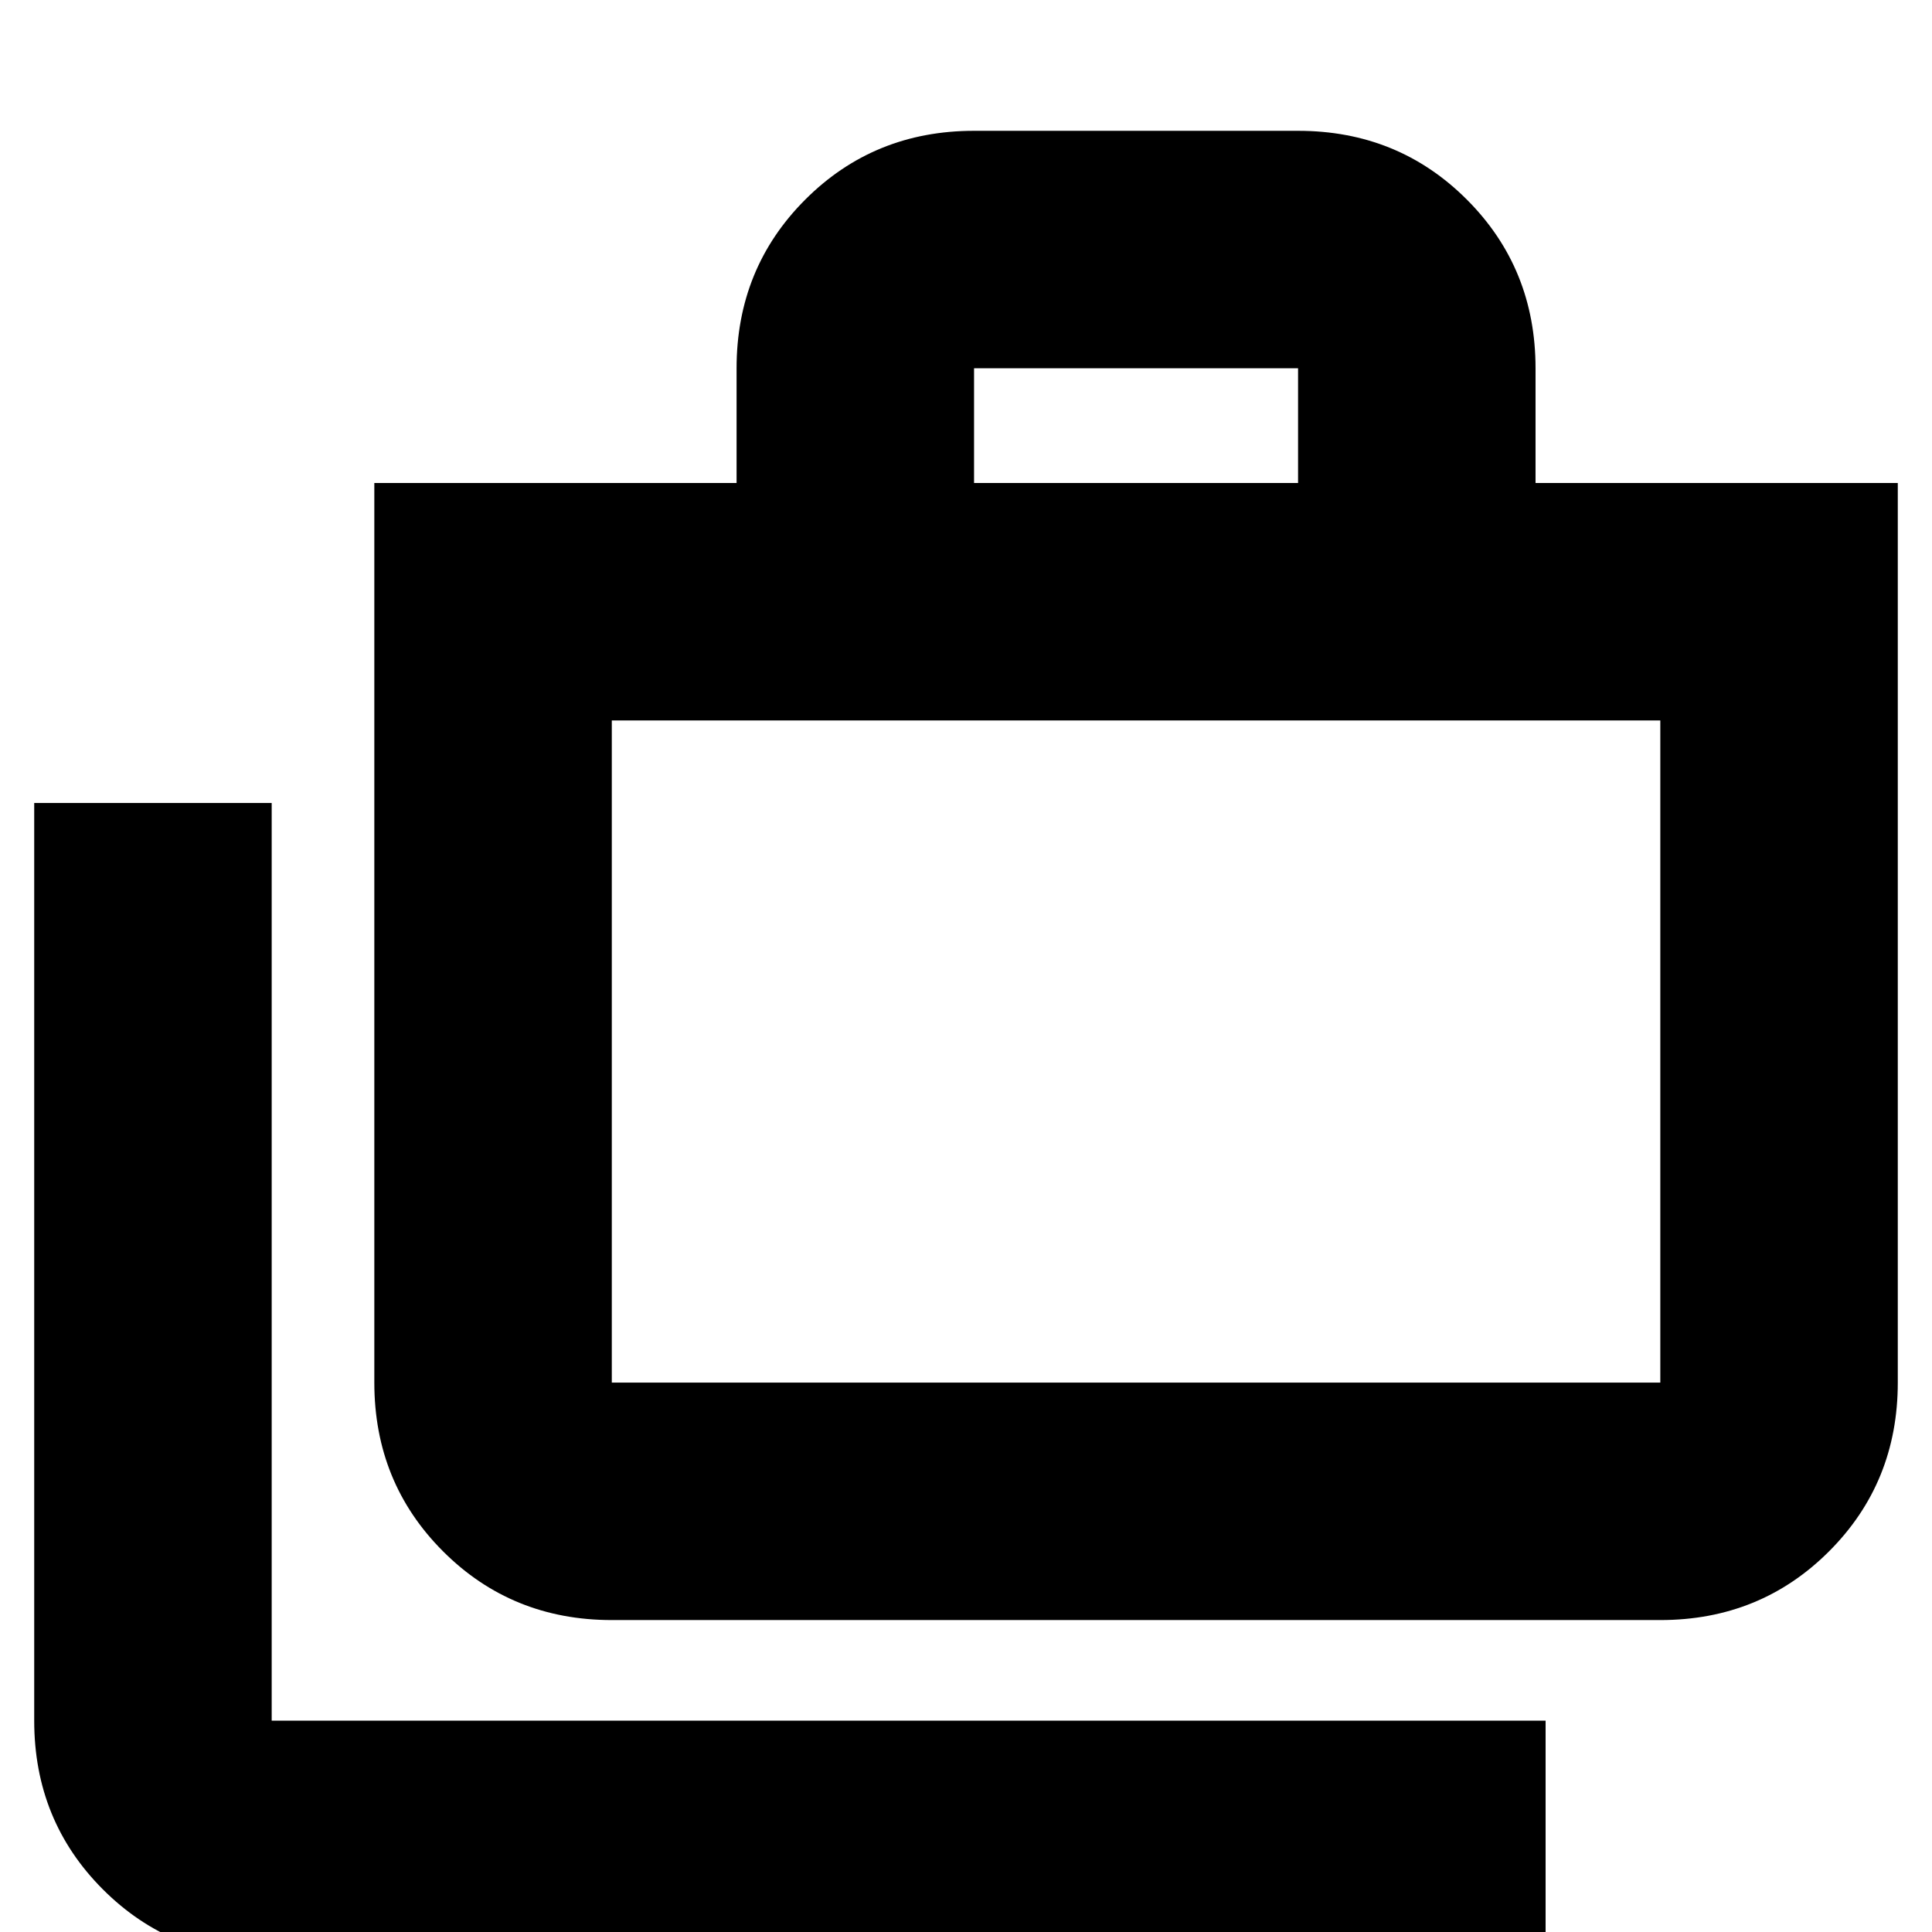 <svg xmlns="http://www.w3.org/2000/svg" height="20" viewBox="0 -960 960 960" width="20"><path d="M135 13q-49.7 0-83.85-34.15Q17-55.3 17-105v-456h118v456h633V13H135Zm169-168q-49.7 0-83.85-34.15Q186-223.3 186-273v-447h180v-57q0-49.7 34.15-83.85Q434.3-895 484-895h161q49.7 0 83.85 34.15Q763-826.7 763-777v57h180v447q0 49.7-34.15 83.85Q874.7-155 825-155H304Zm0-118h521v-329H304v329Zm180-447h161v-57H484v57ZM304-273v-329 329Z"/></svg>